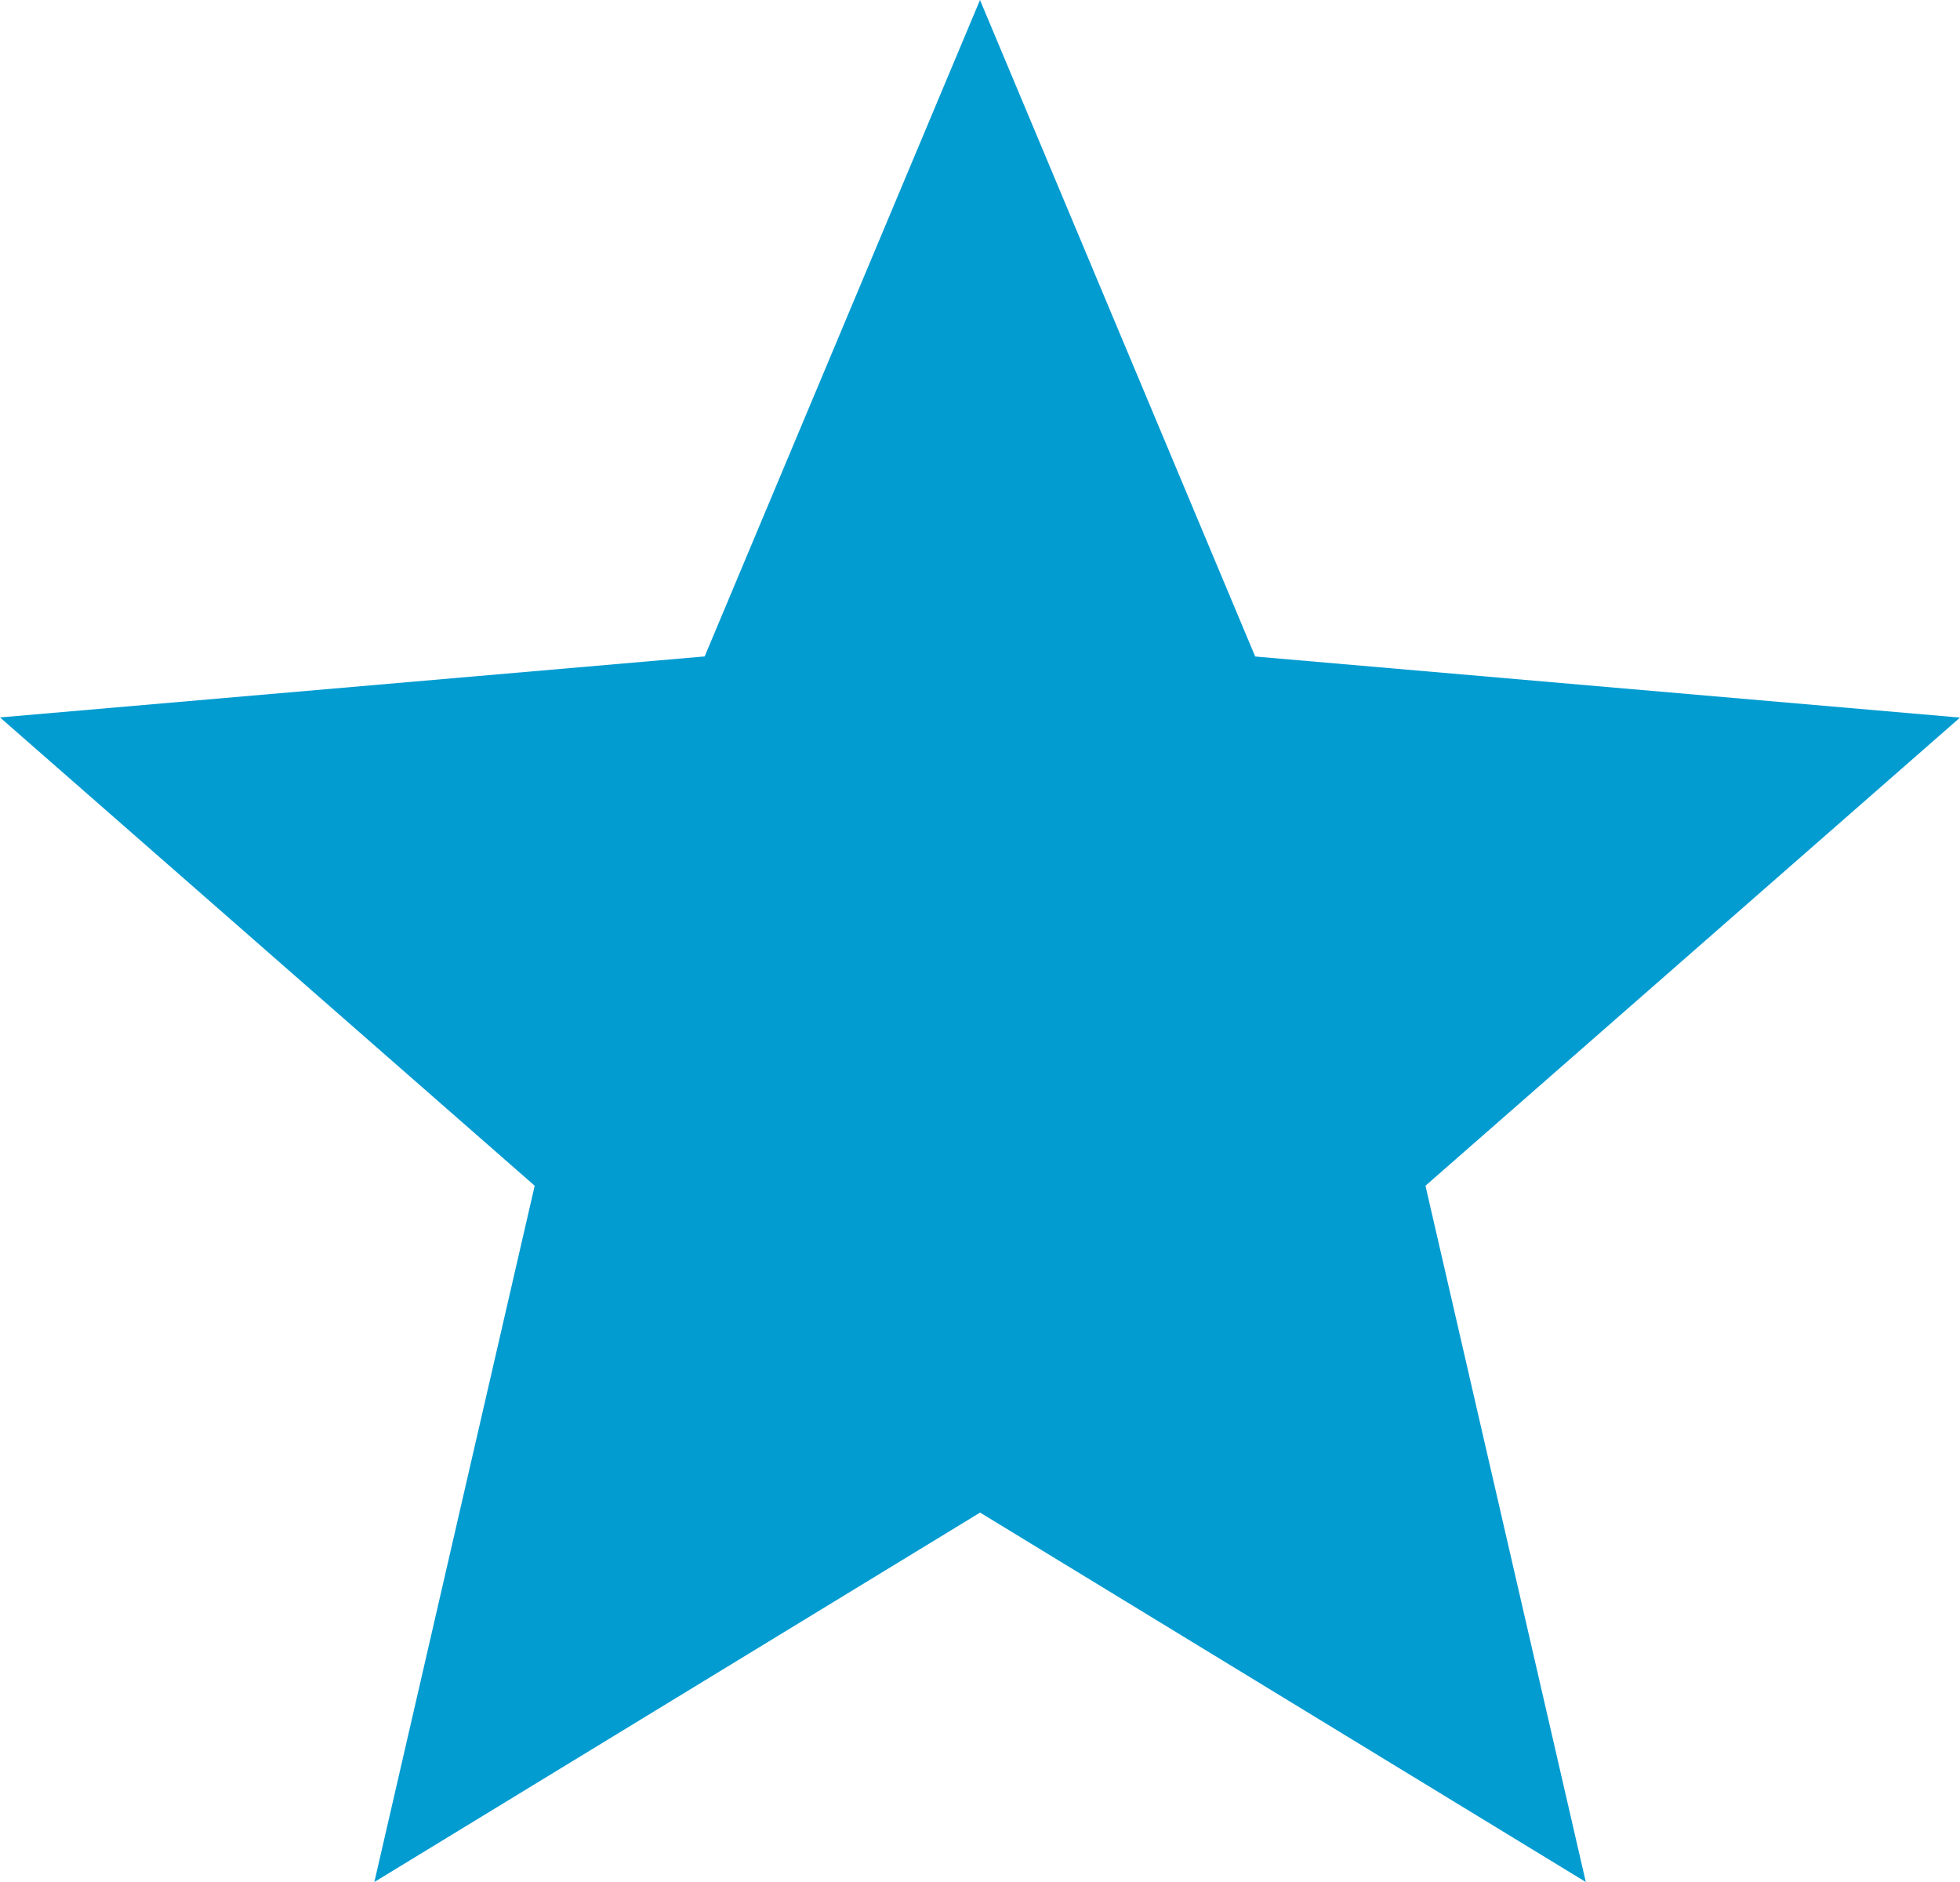 <?xml version="1.0" encoding="utf-8"?>
<!-- Generator: Adobe Illustrator 15.0.2, SVG Export Plug-In . SVG Version: 6.00 Build 0)  -->
<!DOCTYPE svg PUBLIC "-//W3C//DTD SVG 1.1//EN" "http://www.w3.org/Graphics/SVG/1.1/DTD/svg11.dtd">
<svg version="1.1" id="Calque_1" xmlns="http://www.w3.org/2000/svg" xmlns:xlink="http://www.w3.org/1999/xlink" x="0px" y="0px"
	 width="25px" height="24px" viewBox="242.5 247 25 24" enable-background="new 242.5 247 25 24" xml:space="preserve">
<g id="star-outline">
	<path fill="#039CD1" d="M267.5,256.151l-8.99-0.779L255,247l-3.512,8.371l-8.988,0.778l6.82,5.972L247.275,271l7.726-4.711
		l7.726,4.711l-2.045-8.879L267.5,256.151z"/>
</g>
</svg>
